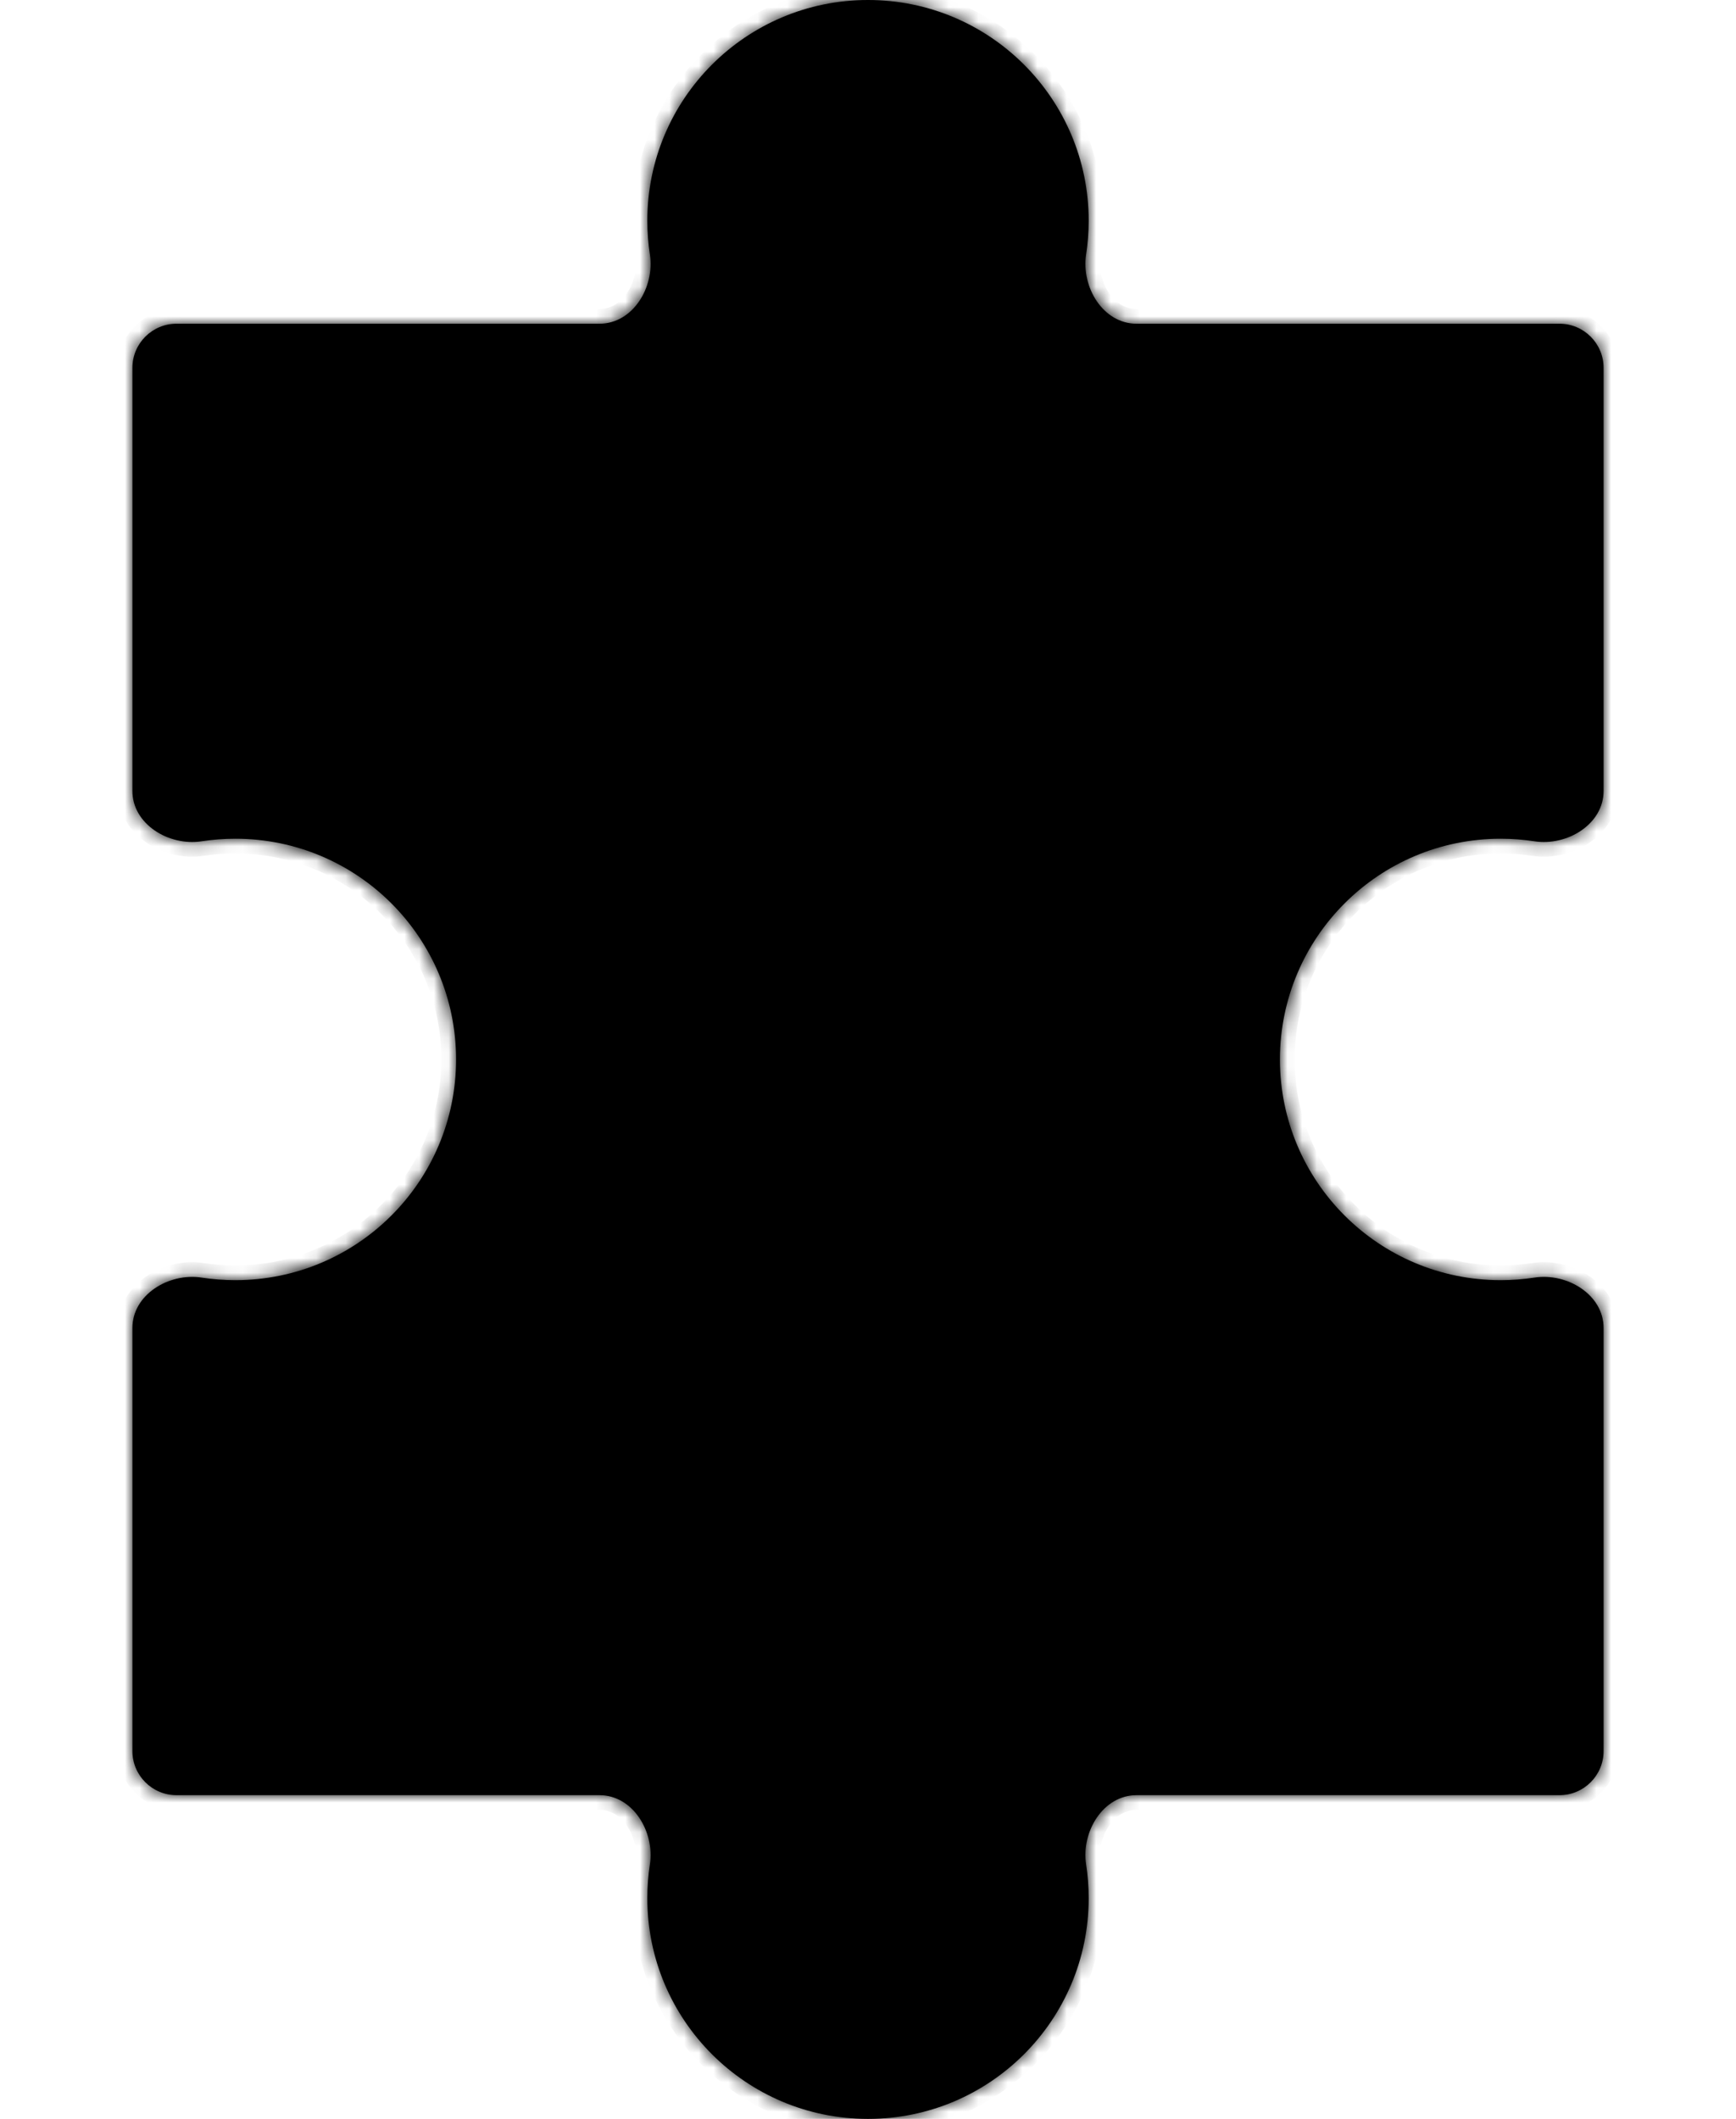 <svg width="118" height="144" viewBox="0 0 118 144" fill="none" xmlns="http://www.w3.org/2000/svg">
<mask id="path-2-inside-1_102_255" fill="white">
<path fill-rule="evenodd" clip-rule="evenodd" d="M40.751 22C43.011 22 44.517 19.528 44.174 17.294C44.06 16.546 44 15.78 44 15C44 6.716 50.716 0 59 0C67.284 0 74 6.716 74 15C74 15.78 73.94 16.546 73.826 17.294C73.483 19.528 74.989 22 77.249 22L106 22C107.657 22 109 23.343 109 25L109 53.751C109 56.011 106.528 57.517 104.294 57.174C103.546 57.06 102.78 57 102 57C93.716 57 87 63.716 87 72C87 80.284 93.716 87 102 87C102.78 87 103.546 86.94 104.294 86.826C106.528 86.483 109 87.989 109 90.249V119C109 120.657 107.657 122 106 122L77.249 122C74.989 122 73.483 124.472 73.826 126.706C73.94 127.454 74 128.22 74 129C74 137.284 67.284 144 59 144C50.716 144 44 137.284 44 129C44 128.22 44.06 127.454 44.174 126.706C44.517 124.472 43.011 122 40.751 122H12C10.343 122 9 120.657 9 119L9 90.249C9 87.989 11.472 86.483 13.706 86.826C14.454 86.94 15.22 87 16 87C24.284 87 31 80.284 31 72C31 63.716 24.284 57 16 57C15.22 57 14.454 57.06 13.706 57.174C11.472 57.517 9 56.011 9 53.751L9 25C9 23.343 10.343 22 12 22L40.751 22Z"/>
</mask>
<path fill-rule="evenodd" clip-rule="evenodd" d="M40.751 22C43.011 22 44.517 19.528 44.174 17.294C44.06 16.546 44 15.78 44 15C44 6.716 50.716 0 59 0C67.284 0 74 6.716 74 15C74 15.78 73.94 16.546 73.826 17.294C73.483 19.528 74.989 22 77.249 22L106 22C107.657 22 109 23.343 109 25L109 53.751C109 56.011 106.528 57.517 104.294 57.174C103.546 57.06 102.78 57 102 57C93.716 57 87 63.716 87 72C87 80.284 93.716 87 102 87C102.78 87 103.546 86.94 104.294 86.826C106.528 86.483 109 87.989 109 90.249V119C109 120.657 107.657 122 106 122L77.249 122C74.989 122 73.483 124.472 73.826 126.706C73.94 127.454 74 128.22 74 129C74 137.284 67.284 144 59 144C50.716 144 44 137.284 44 129C44 128.22 44.06 127.454 44.174 126.706C44.517 124.472 43.011 122 40.751 122H12C10.343 122 9 120.657 9 119L9 90.249C9 87.989 11.472 86.483 13.706 86.826C14.454 86.94 15.22 87 16 87C24.284 87 31 80.284 31 72C31 63.716 24.284 57 16 57C15.22 57 14.454 57.06 13.706 57.174C11.472 57.517 9 56.011 9 53.751L9 25C9 23.343 10.343 22 12 22L40.751 22Z" fill="black"/>
<path d="M13.706 57.174L13.554 56.186L13.706 57.174ZM106 122V121V122ZM109 25H110H109ZM73.826 17.294L74.814 17.446L73.826 17.294ZM109 53.751H108H109ZM77.249 122V123V122ZM43 15C43 15.831 43.063 16.648 43.186 17.446L45.163 17.143C45.056 16.445 45 15.729 45 15H43ZM59 -1C50.163 -1 43 6.163 43 15H45C45 7.268 51.268 1 59 1V-1ZM75 15C75 6.163 67.837 -1 59 -1V1C66.732 1 73 7.268 73 15H75ZM74.814 17.446C74.936 16.648 75 15.831 75 15H73C73 15.729 72.944 16.445 72.837 17.143L74.814 17.446ZM106 21L77.249 21V23L106 23V21ZM110 53.751L110 25L108 25L108 53.751L110 53.751ZM102 58C102.729 58 103.445 58.056 104.143 58.163L104.446 56.186C103.648 56.063 102.831 56 102 56V58ZM88 72C88 64.268 94.268 58 102 58V56C93.163 56 86 63.163 86 72H88ZM102 86C94.268 86 88 79.732 88 72H86C86 80.837 93.163 88 102 88V86ZM104.143 85.837C103.445 85.944 102.729 86 102 86V88C102.831 88 103.648 87.936 104.446 87.814L104.143 85.837ZM110 119V90.249H108V119H110ZM77.249 123L106 123V121L77.249 121V123ZM75 129C75 128.169 74.936 127.352 74.814 126.554L72.837 126.857C72.944 127.555 73 128.271 73 129H75ZM59 145C67.837 145 75 137.837 75 129H73C73 136.732 66.732 143 59 143V145ZM43 129C43 137.837 50.163 145 59 145V143C51.268 143 45 136.732 45 129H43ZM43.186 126.554C43.063 127.352 43 128.169 43 129H45C45 128.271 45.056 127.555 45.163 126.857L43.186 126.554ZM12 123H40.751V121H12V123ZM8 90.249L8 119H10L10 90.249H8ZM16 86C15.271 86 14.555 85.944 13.857 85.837L13.554 87.814C14.352 87.936 15.169 88 16 88V86ZM30 72C30 79.732 23.732 86 16 86V88C24.837 88 32 80.837 32 72H30ZM16 58C23.732 58 30 64.268 30 72H32C32 63.163 24.837 56 16 56L16 58ZM13.857 58.163C14.555 58.056 15.271 58 16 58L16 56C15.169 56 14.352 56.063 13.554 56.186L13.857 58.163ZM8 25L8 53.751H10L10 25H8ZM40.751 21L12 21V23L40.751 23V21ZM10 25C10 23.895 10.895 23 12 23V21C9.791 21 8 22.791 8 25H10ZM10 90.249C10 89.516 10.395 88.857 11.081 88.386C11.776 87.908 12.697 87.683 13.554 87.814L13.857 85.837C12.48 85.626 11.049 85.982 9.949 86.737C8.841 87.498 8 88.722 8 90.249H10ZM13.554 56.186C12.697 56.318 11.776 56.092 11.081 55.614C10.395 55.143 10 54.484 10 53.751H8C8 55.278 8.841 56.502 9.949 57.263C11.049 58.018 12.48 58.374 13.857 58.163L13.554 56.186ZM108 119C108 120.105 107.105 121 106 121L106 123C108.209 123 110 121.209 110 119H108ZM104.446 87.814C105.303 87.683 106.224 87.908 106.919 88.386C107.605 88.857 108 89.516 108 90.249H110C110 88.722 109.159 87.498 108.051 86.737C106.951 85.982 105.52 85.626 104.143 85.837L104.446 87.814ZM45.163 126.857C45.374 125.48 45.018 124.049 44.263 122.949C43.502 121.841 42.278 121 40.751 121V123C41.484 123 42.143 123.395 42.614 124.081C43.092 124.776 43.318 125.697 43.186 126.554L45.163 126.857ZM106 23C107.105 23 108 23.895 108 25L110 25C110 22.791 108.209 21 106 21V23ZM72.837 17.143C72.626 18.52 72.982 19.951 73.737 21.051C74.498 22.159 75.722 23 77.249 23V21C76.516 21 75.857 20.605 75.386 19.919C74.908 19.224 74.683 18.303 74.814 17.446L72.837 17.143ZM12 121C10.895 121 10 120.105 10 119H8C8 121.209 9.791 123 12 123V121ZM108 53.751C108 54.484 107.605 55.143 106.919 55.614C106.224 56.092 105.303 56.318 104.446 56.186L104.143 58.163C105.52 58.374 106.951 58.018 108.051 57.263C109.159 56.502 110 55.278 110 53.751H108ZM77.249 121C75.722 121 74.498 121.841 73.737 122.949C72.982 124.049 72.626 125.48 72.837 126.857L74.814 126.554C74.683 125.697 74.908 124.776 75.386 124.081C75.857 123.395 76.516 123 77.249 123V121ZM43.186 17.446C43.318 18.303 43.092 19.224 42.614 19.919C42.143 20.605 41.484 21 40.751 21V23C42.278 23 43.502 22.159 44.263 21.051C45.018 19.951 45.374 18.52 45.163 17.143L43.186 17.446Z" fill="black" mask="url(#path-2-inside-1_102_255)"/>
</svg>
